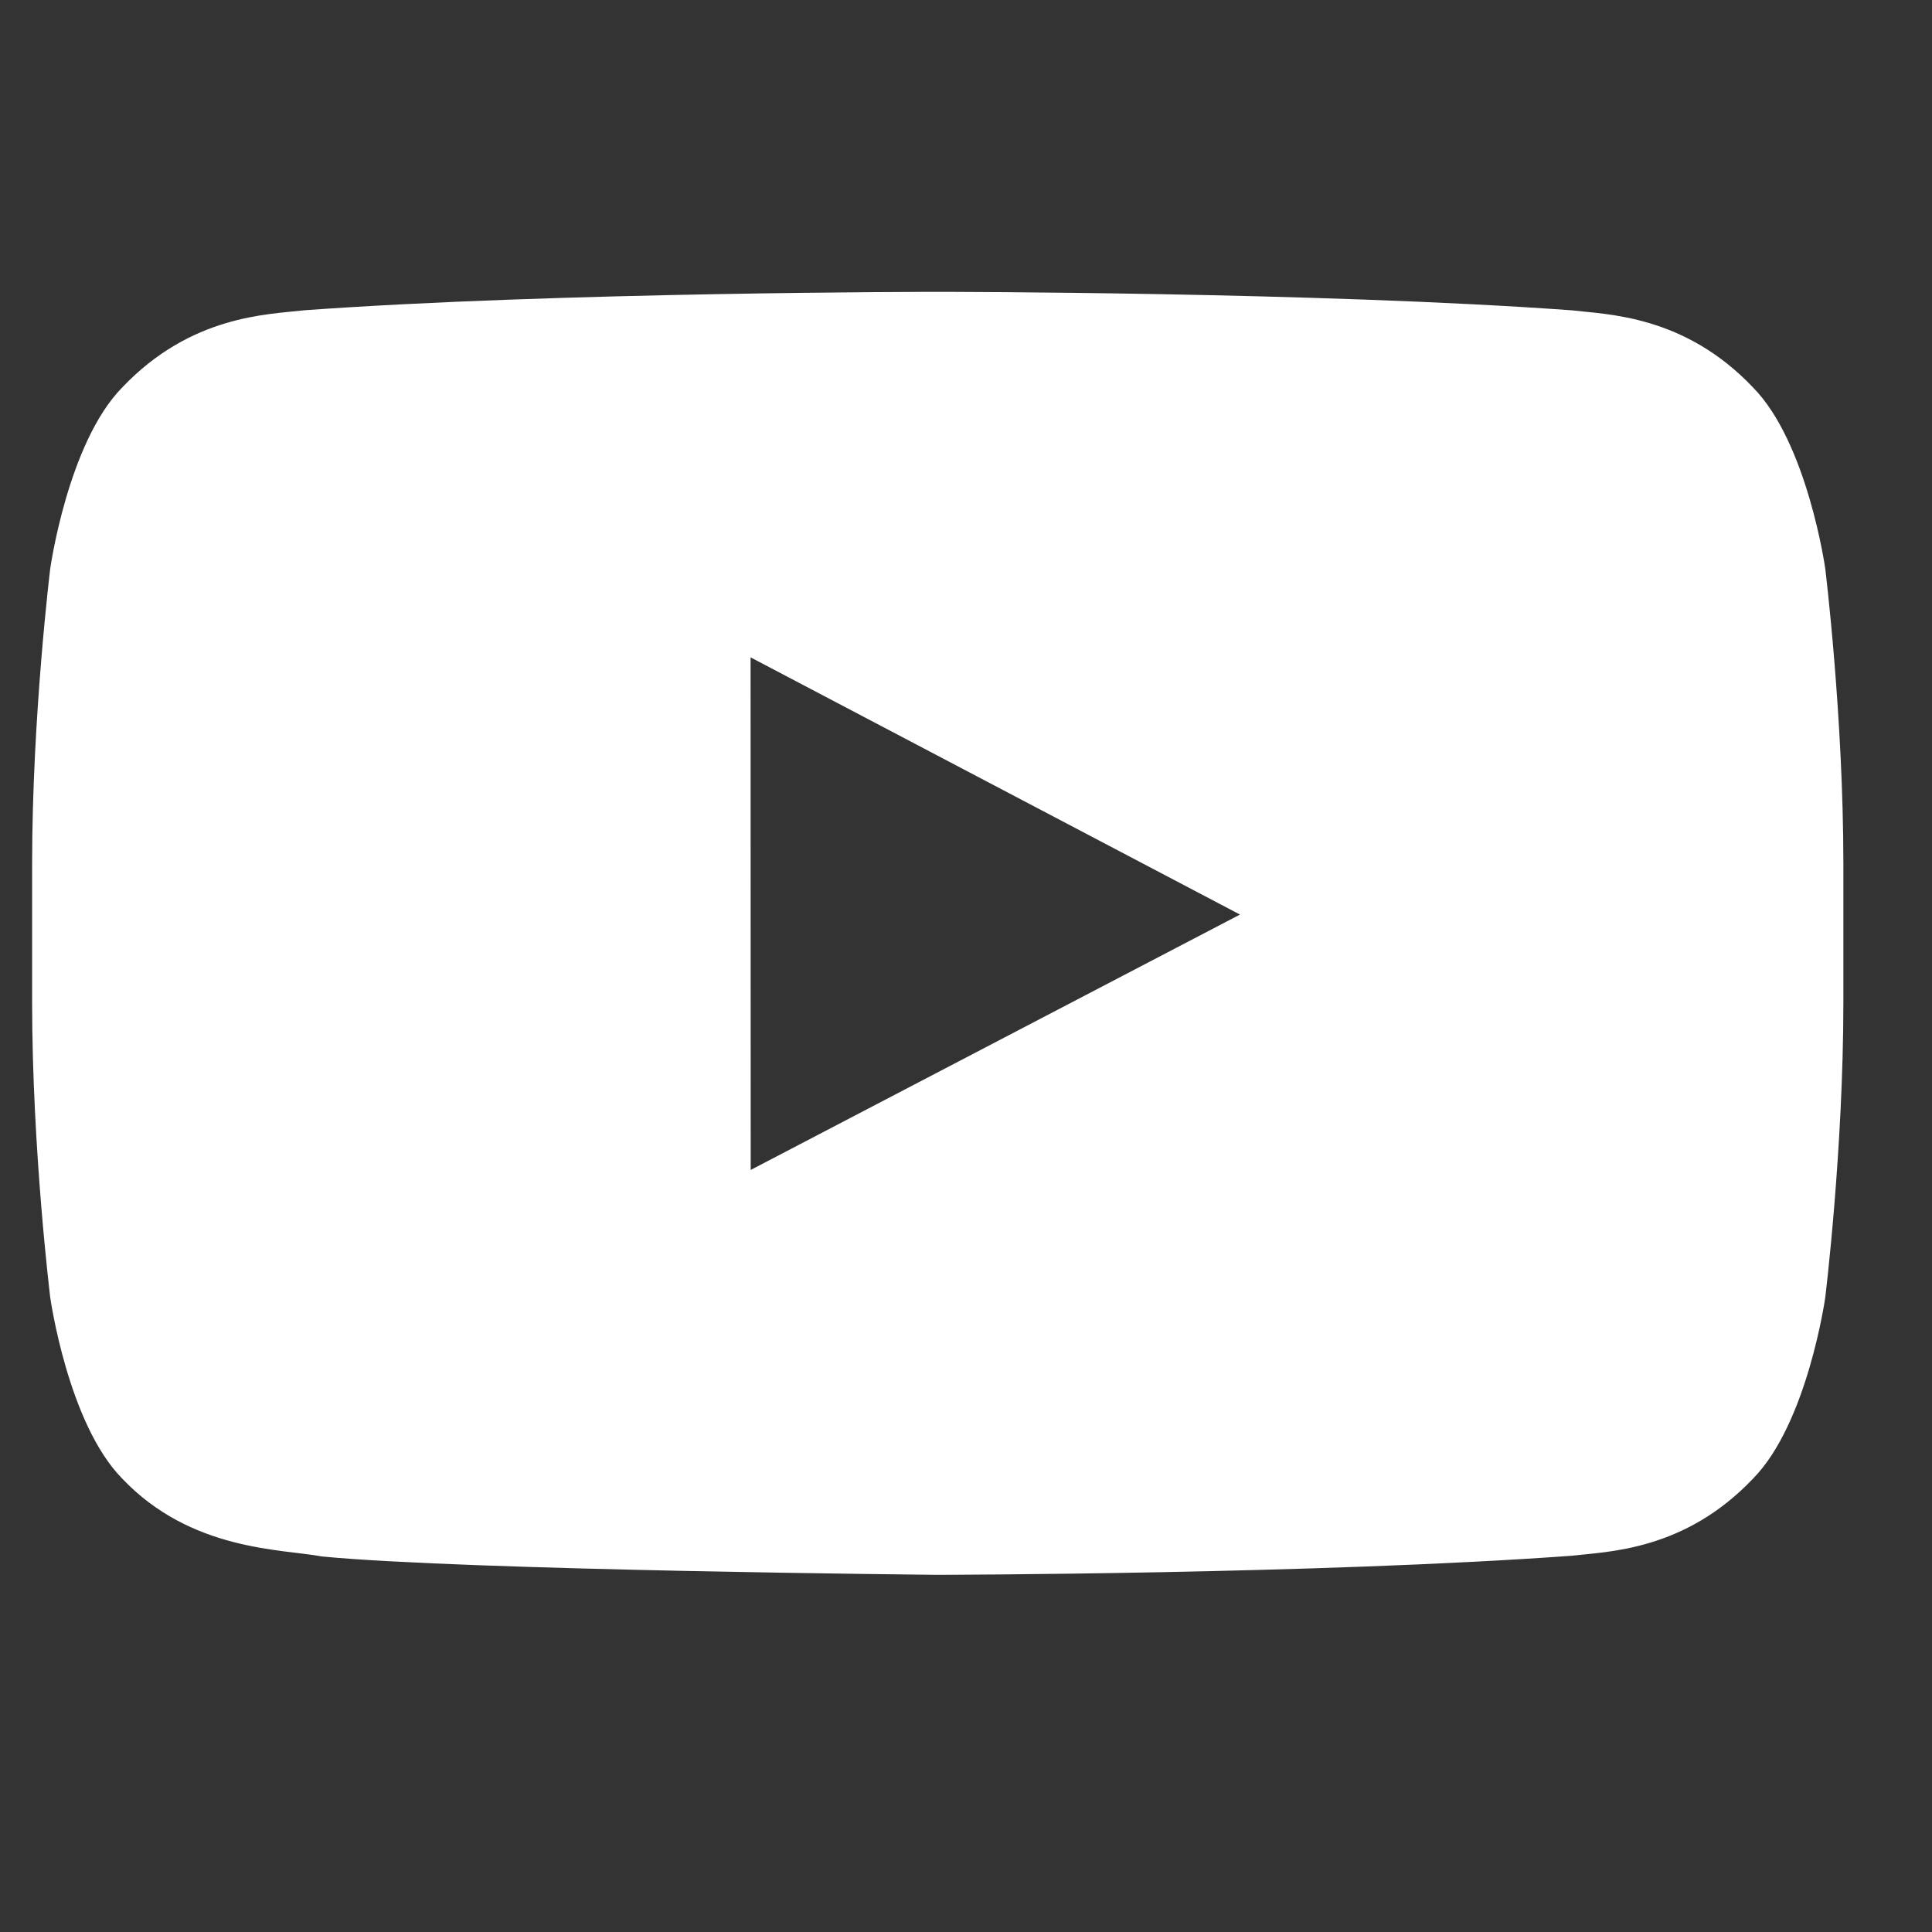 <svg width="16" height="16" viewBox="0 0 16 16" fill="none" xmlns="http://www.w3.org/2000/svg">
<rect x="0" y="0" width="16" height="16" fill="#333333" stroke="none"/>
<g clip-path="url(#clip0_274_458)">
<path fill-rule="evenodd" clip-rule="evenodd" d="M6.217 9.689L6.216 5.444L10.269 7.574L6.217 9.689ZM15.116 4.709C15.116 4.709 14.969 3.668 14.519 3.21C13.949 2.608 13.309 2.605 13.017 2.57C10.918 2.417 7.769 2.417 7.769 2.417H7.762C7.762 2.417 4.614 2.417 2.515 2.57C2.221 2.605 1.582 2.608 1.011 3.21C0.562 3.668 0.416 4.709 0.416 4.709C0.416 4.709 0.266 5.932 0.266 7.154V8.3C0.266 9.523 0.416 10.745 0.416 10.745C0.416 10.745 0.562 11.786 1.011 12.244C1.582 12.846 2.332 12.827 2.666 12.89C3.866 13.006 7.766 13.042 7.766 13.042C7.766 13.042 10.918 13.037 13.017 12.884C13.309 12.849 13.949 12.846 14.519 12.244C14.969 11.786 15.116 10.745 15.116 10.745C15.116 10.745 15.266 9.523 15.266 8.3V7.154C15.266 5.932 15.116 4.709 15.116 4.709Z" fill="white"/>
</g>
<defs>
<clipPath id="clip0_274_458">
<rect width="15" height="15" fill="white" transform="translate(0.266 0.229)"/>
</clipPath>
</defs>
</svg>
